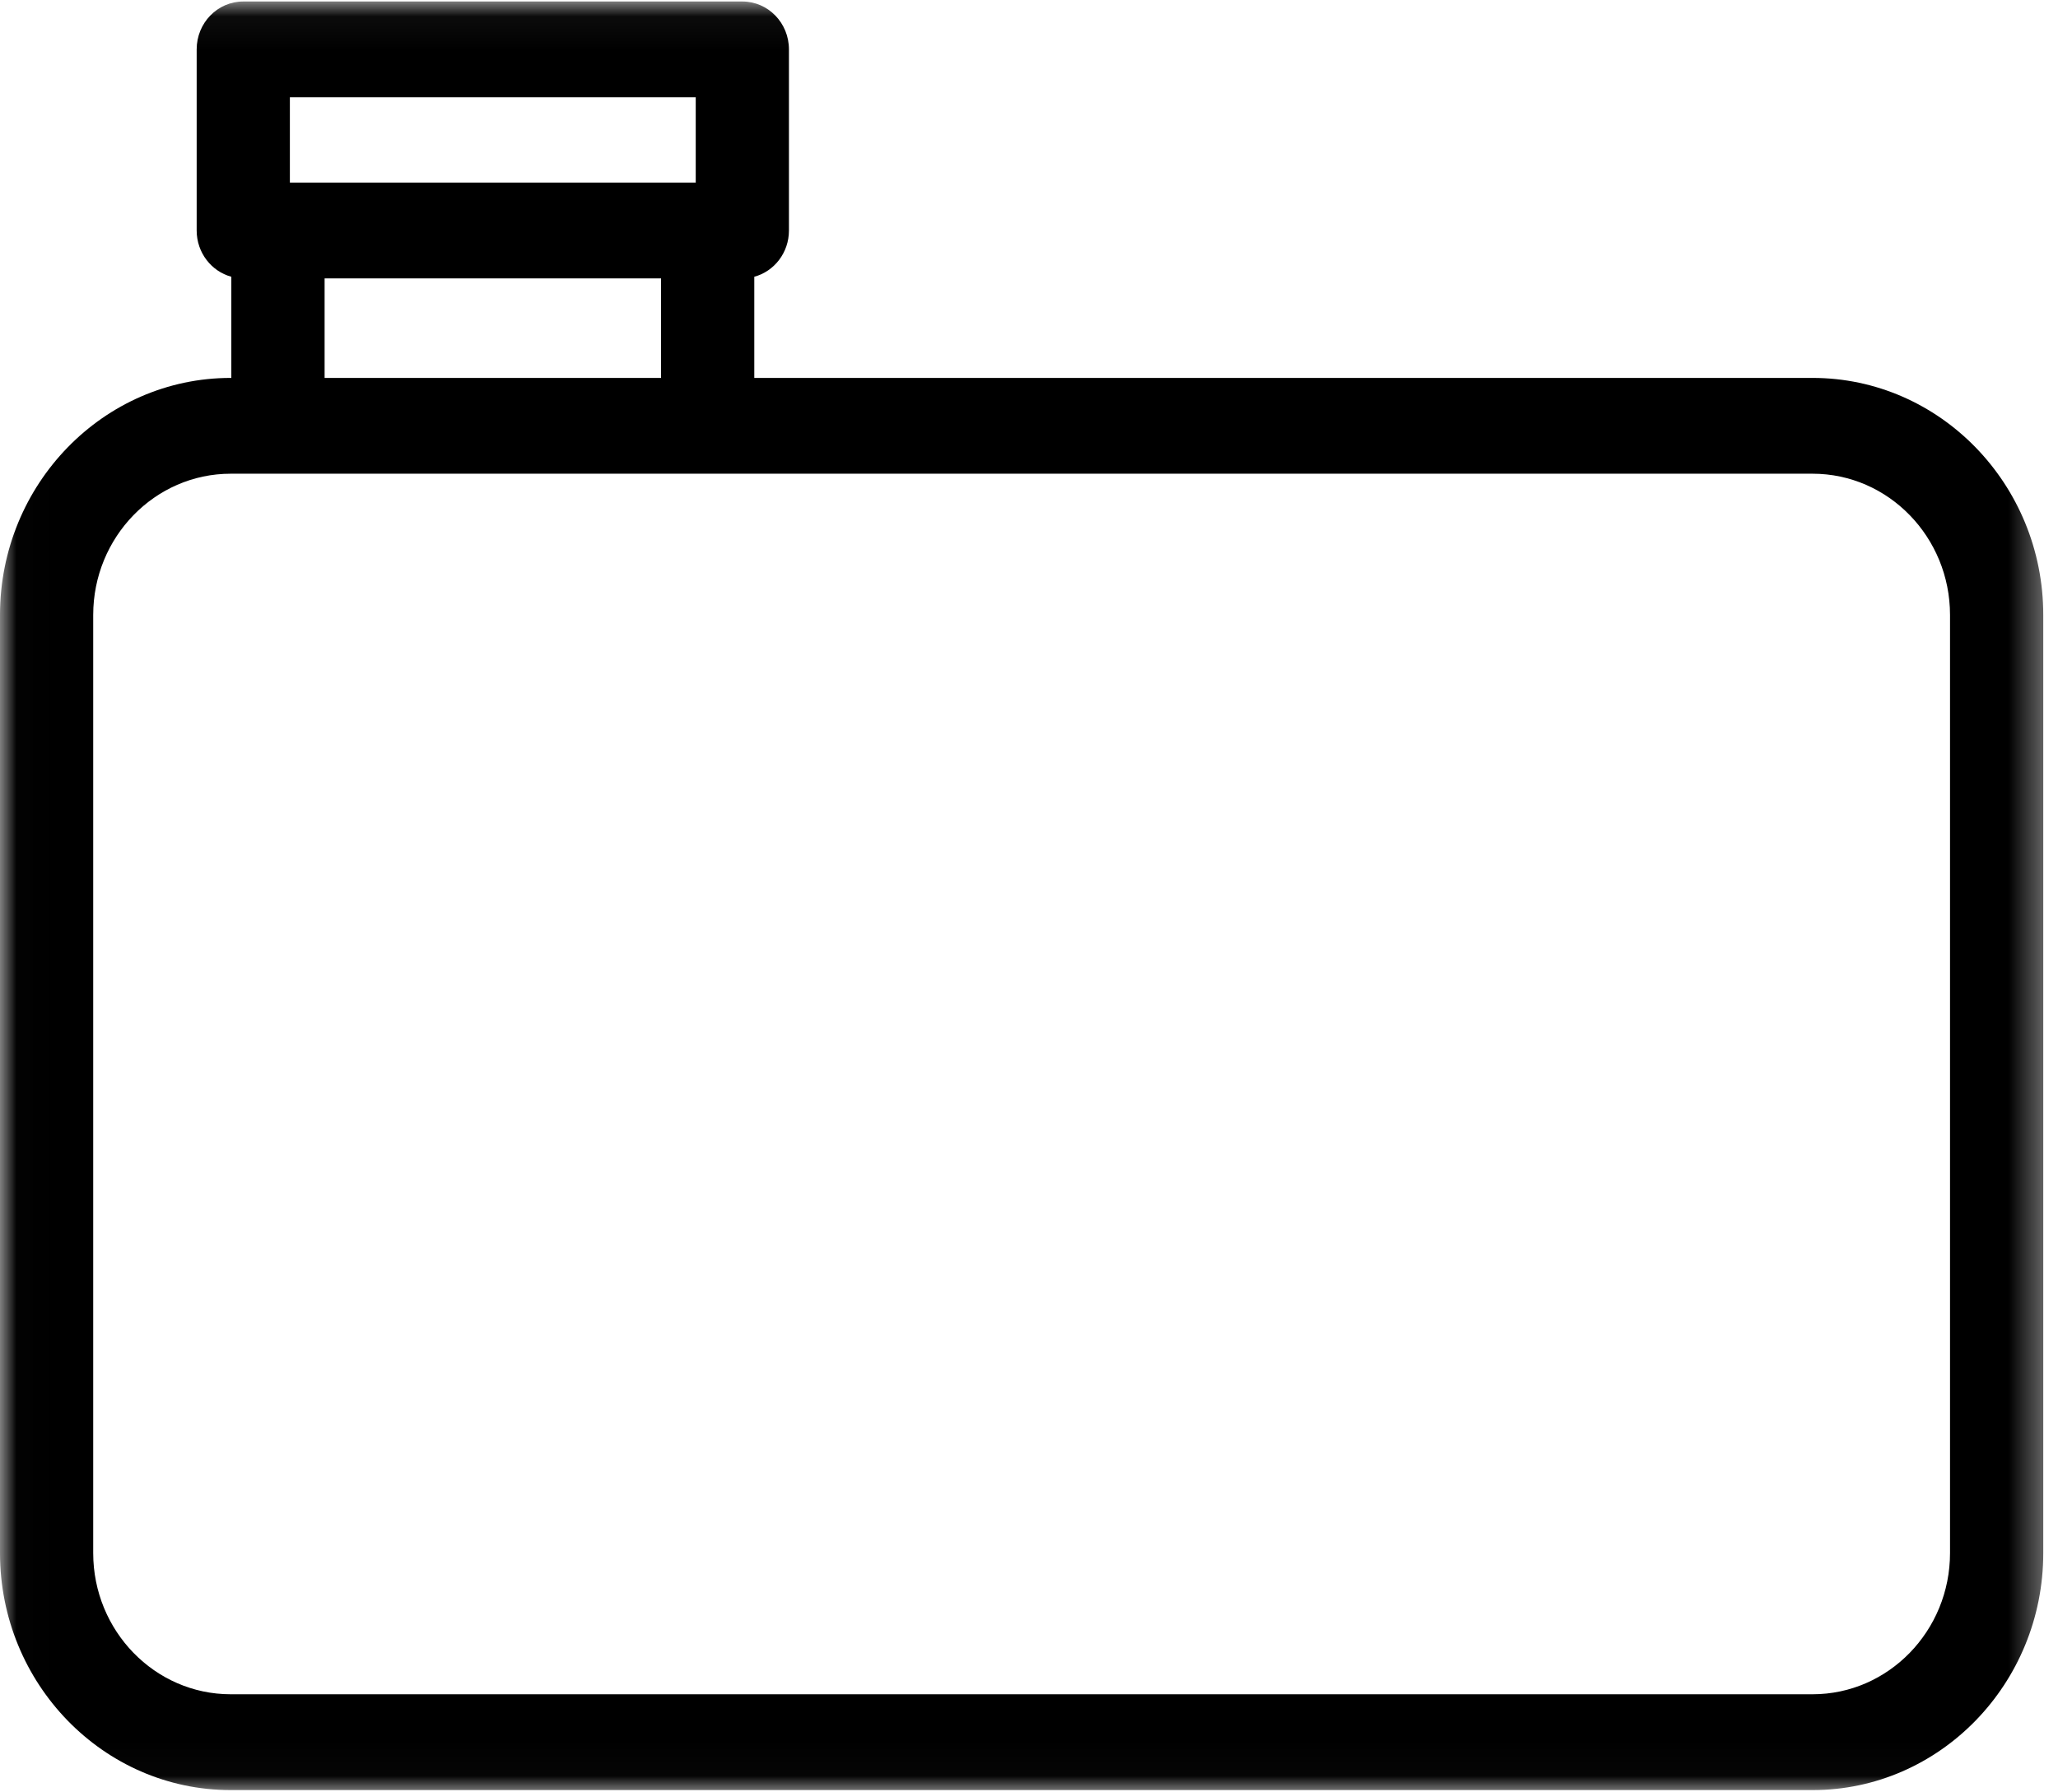 <?xml version="1.0" encoding="UTF-8" standalone="no"?>
<svg width="62px" height="54px" viewBox="0 0 62 54" version="1.1" xmlns="http://www.w3.org/2000/svg" xmlns:xlink="http://www.w3.org/1999/xlink">
    <!-- Generator: Sketch 3.8.3 (29802) - http://www.bohemiancoding.com/sketch -->
    <title>Group 3</title>
    <desc>Created with Sketch.</desc>
    <defs>
        <polygon id="path-1" points="0.012 0.045 61.637 0.045 61.637 53.977 0.012 53.977"></polygon>
    </defs>
    <g id="Page-1" stroke="none" stroke-width="1" fill="none" fill-rule="evenodd">
        <g id="Лендинг" transform="translate(-662, -1852)">
            <g id="Group-3" transform="translate(662, 1852)">
                <mask id="mask-2" fill="white">
                    <use xlink:href="#path-1"></use>
                </mask>
                <g id="Clip-2"></g>
                <path d="M54.607,11.386 L22.724,11.386 L22.724,8.338 C23.325,8.175 23.768,7.614 23.768,6.944 L23.768,1.488 C23.768,0.69 23.14,0.045 22.364,0.045 L7.329,0.045 C6.553,0.045 5.925,0.69 5.925,1.488 L5.925,6.944 C5.925,7.614 6.369,8.175 6.969,8.338 L6.969,11.386 L6.949,11.386 C3.117,11.386 0,14.589 0,18.528 L0,46.79 C0,50.728 3.117,53.932 6.949,53.932 L54.607,53.932 C58.438,53.932 61.556,50.728 61.556,46.79 L61.556,18.528 C61.556,14.589 58.438,11.386 54.607,11.386 L54.607,11.386 Z M8.733,2.931 L20.96,2.931 L20.96,5.501 L8.733,5.501 L8.733,2.931 Z M9.779,8.388 L19.915,8.388 L19.915,11.386 L9.779,11.386 L9.779,8.388 Z M58.747,46.79 C58.747,49.136 56.89,51.045 54.607,51.045 L6.949,51.045 C4.666,51.045 2.808,49.136 2.808,46.79 L2.808,18.528 C2.808,16.182 4.666,14.272 6.949,14.272 L54.607,14.272 C56.89,14.272 58.747,16.182 58.747,18.528 L58.747,46.79 Z" id="Fill-1" fill="#000000" mask="url(#mask-2)"></path>
            </g>
        </g>
    </g>
</svg>